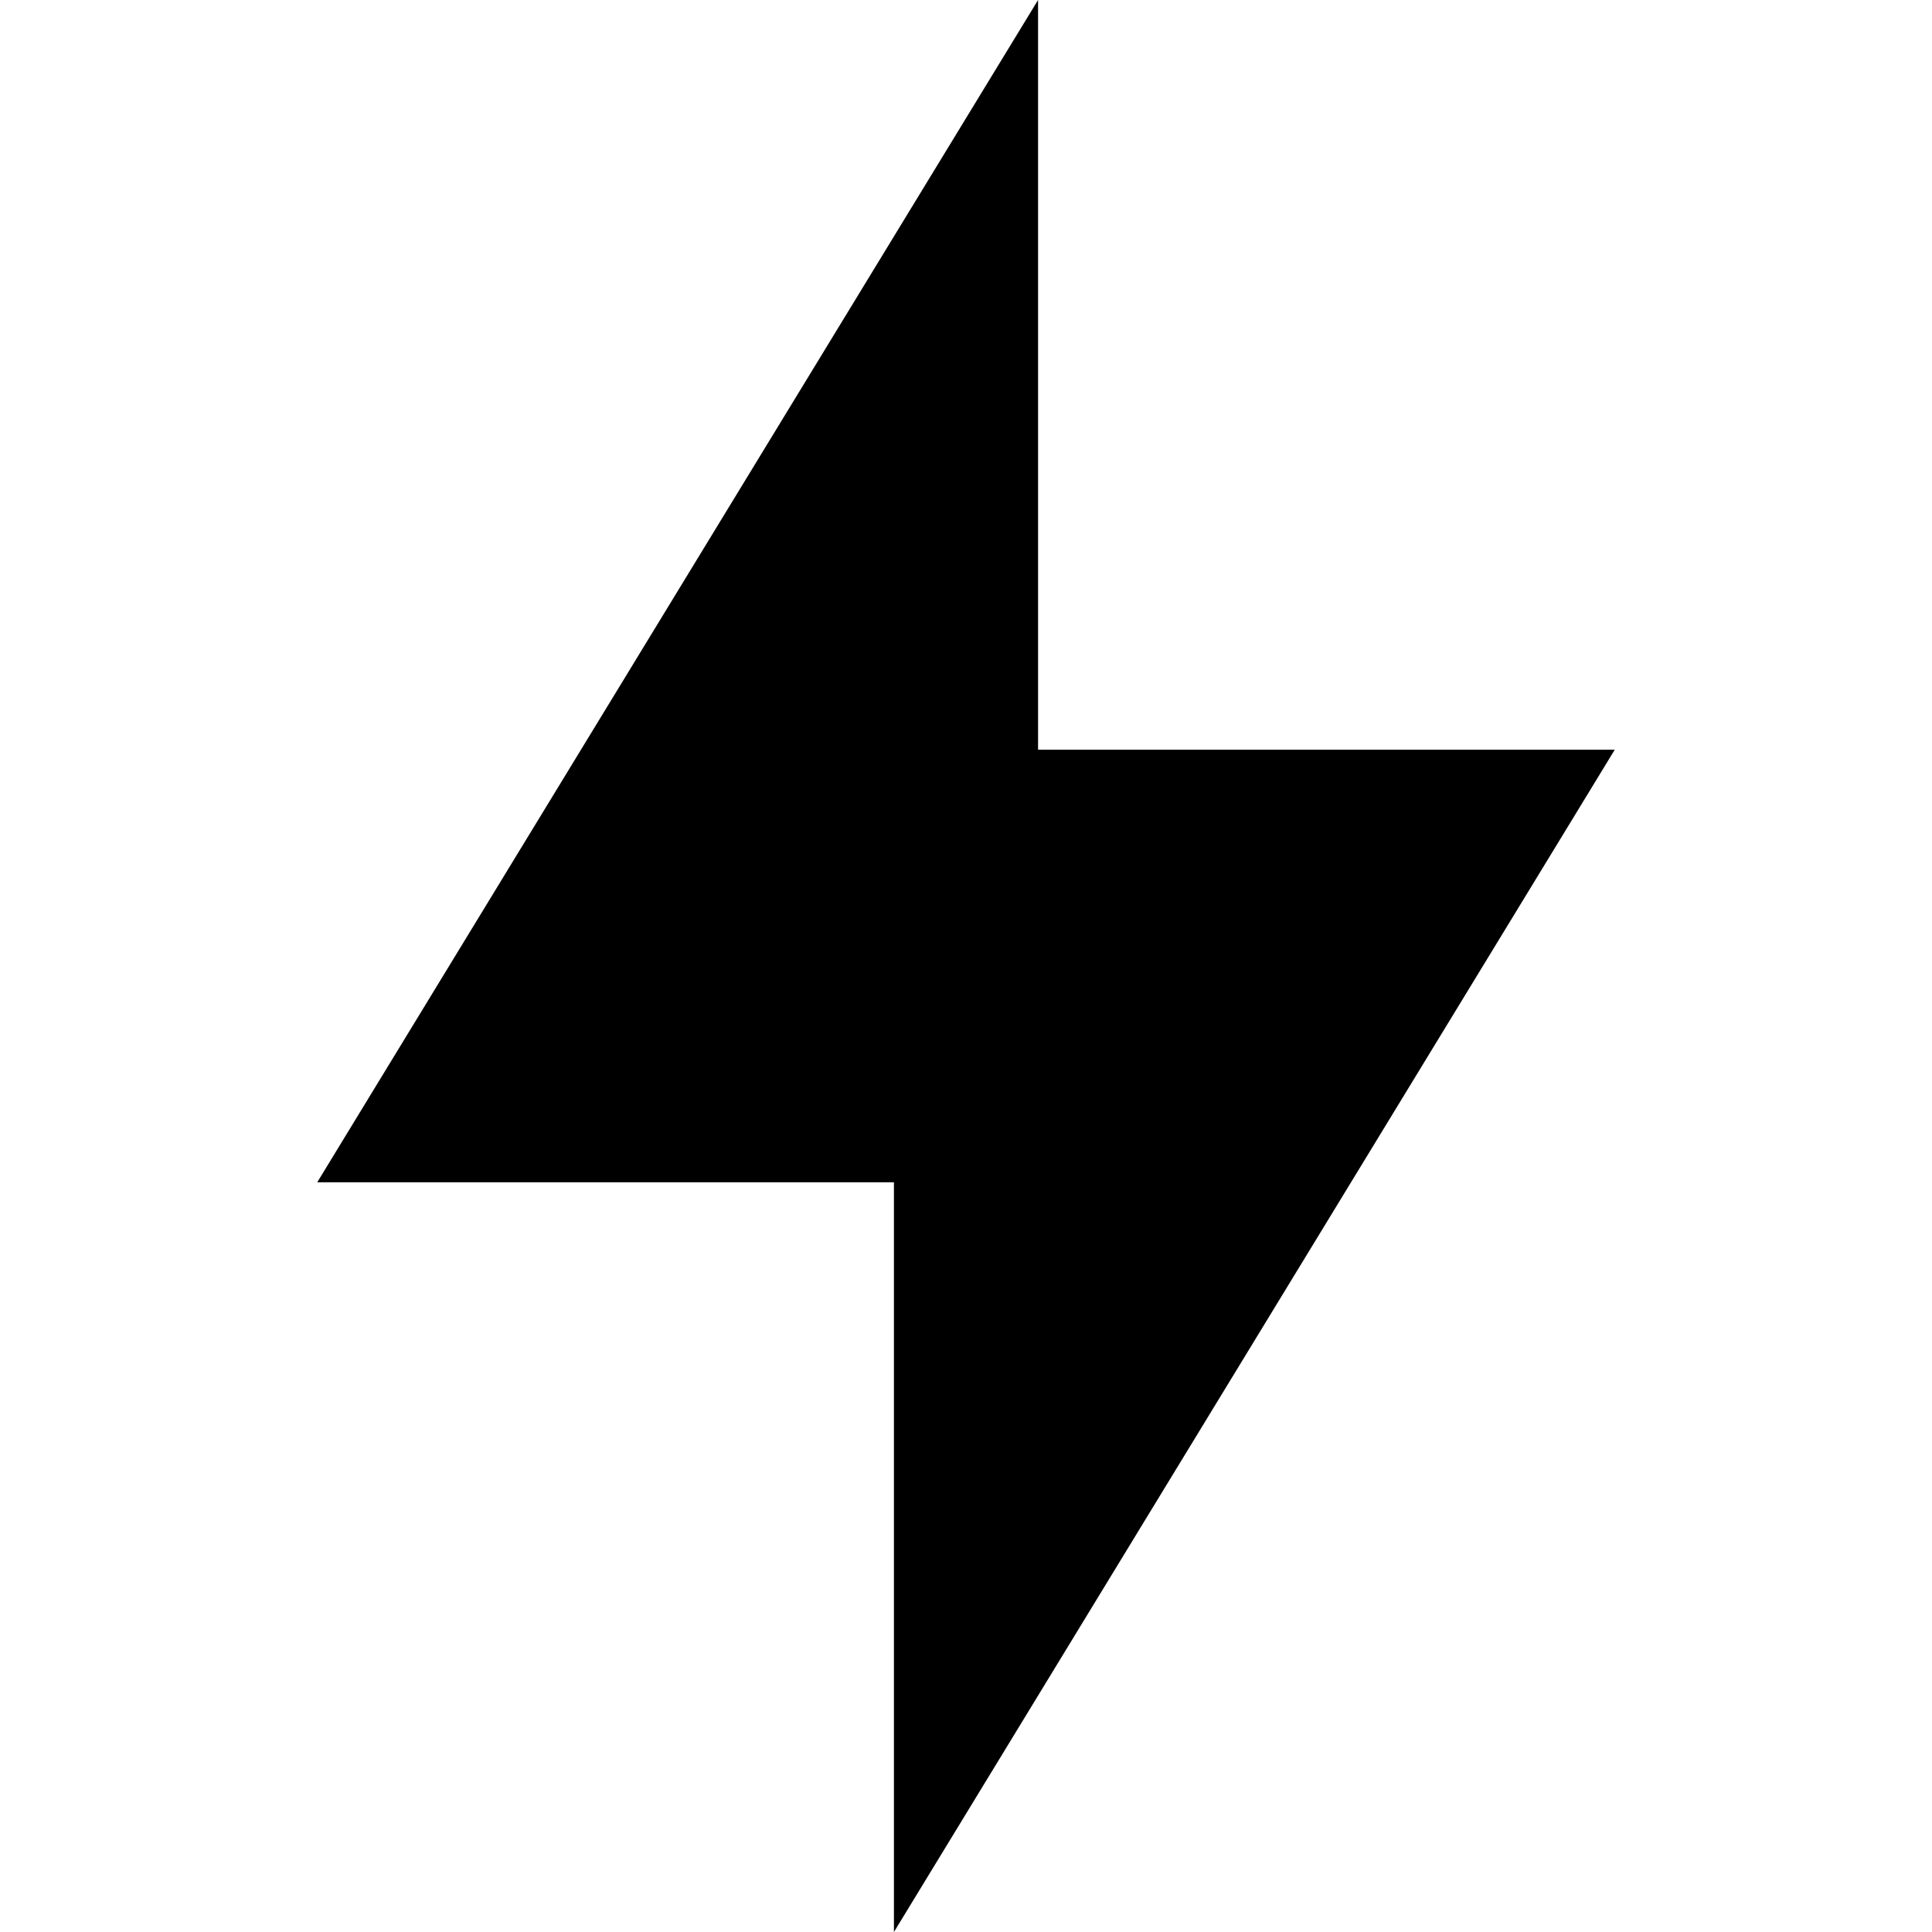 <svg width="20" height="20" viewBox="0 0 20 20" fill="none" xmlns="http://www.w3.org/2000/svg">
<path fill-rule="evenodd" clip-rule="evenodd" d="M10.746 7.761H16.716L9.254 20V12.239H3.284L10.746 0V7.761Z" fill="black"/>
</svg>
